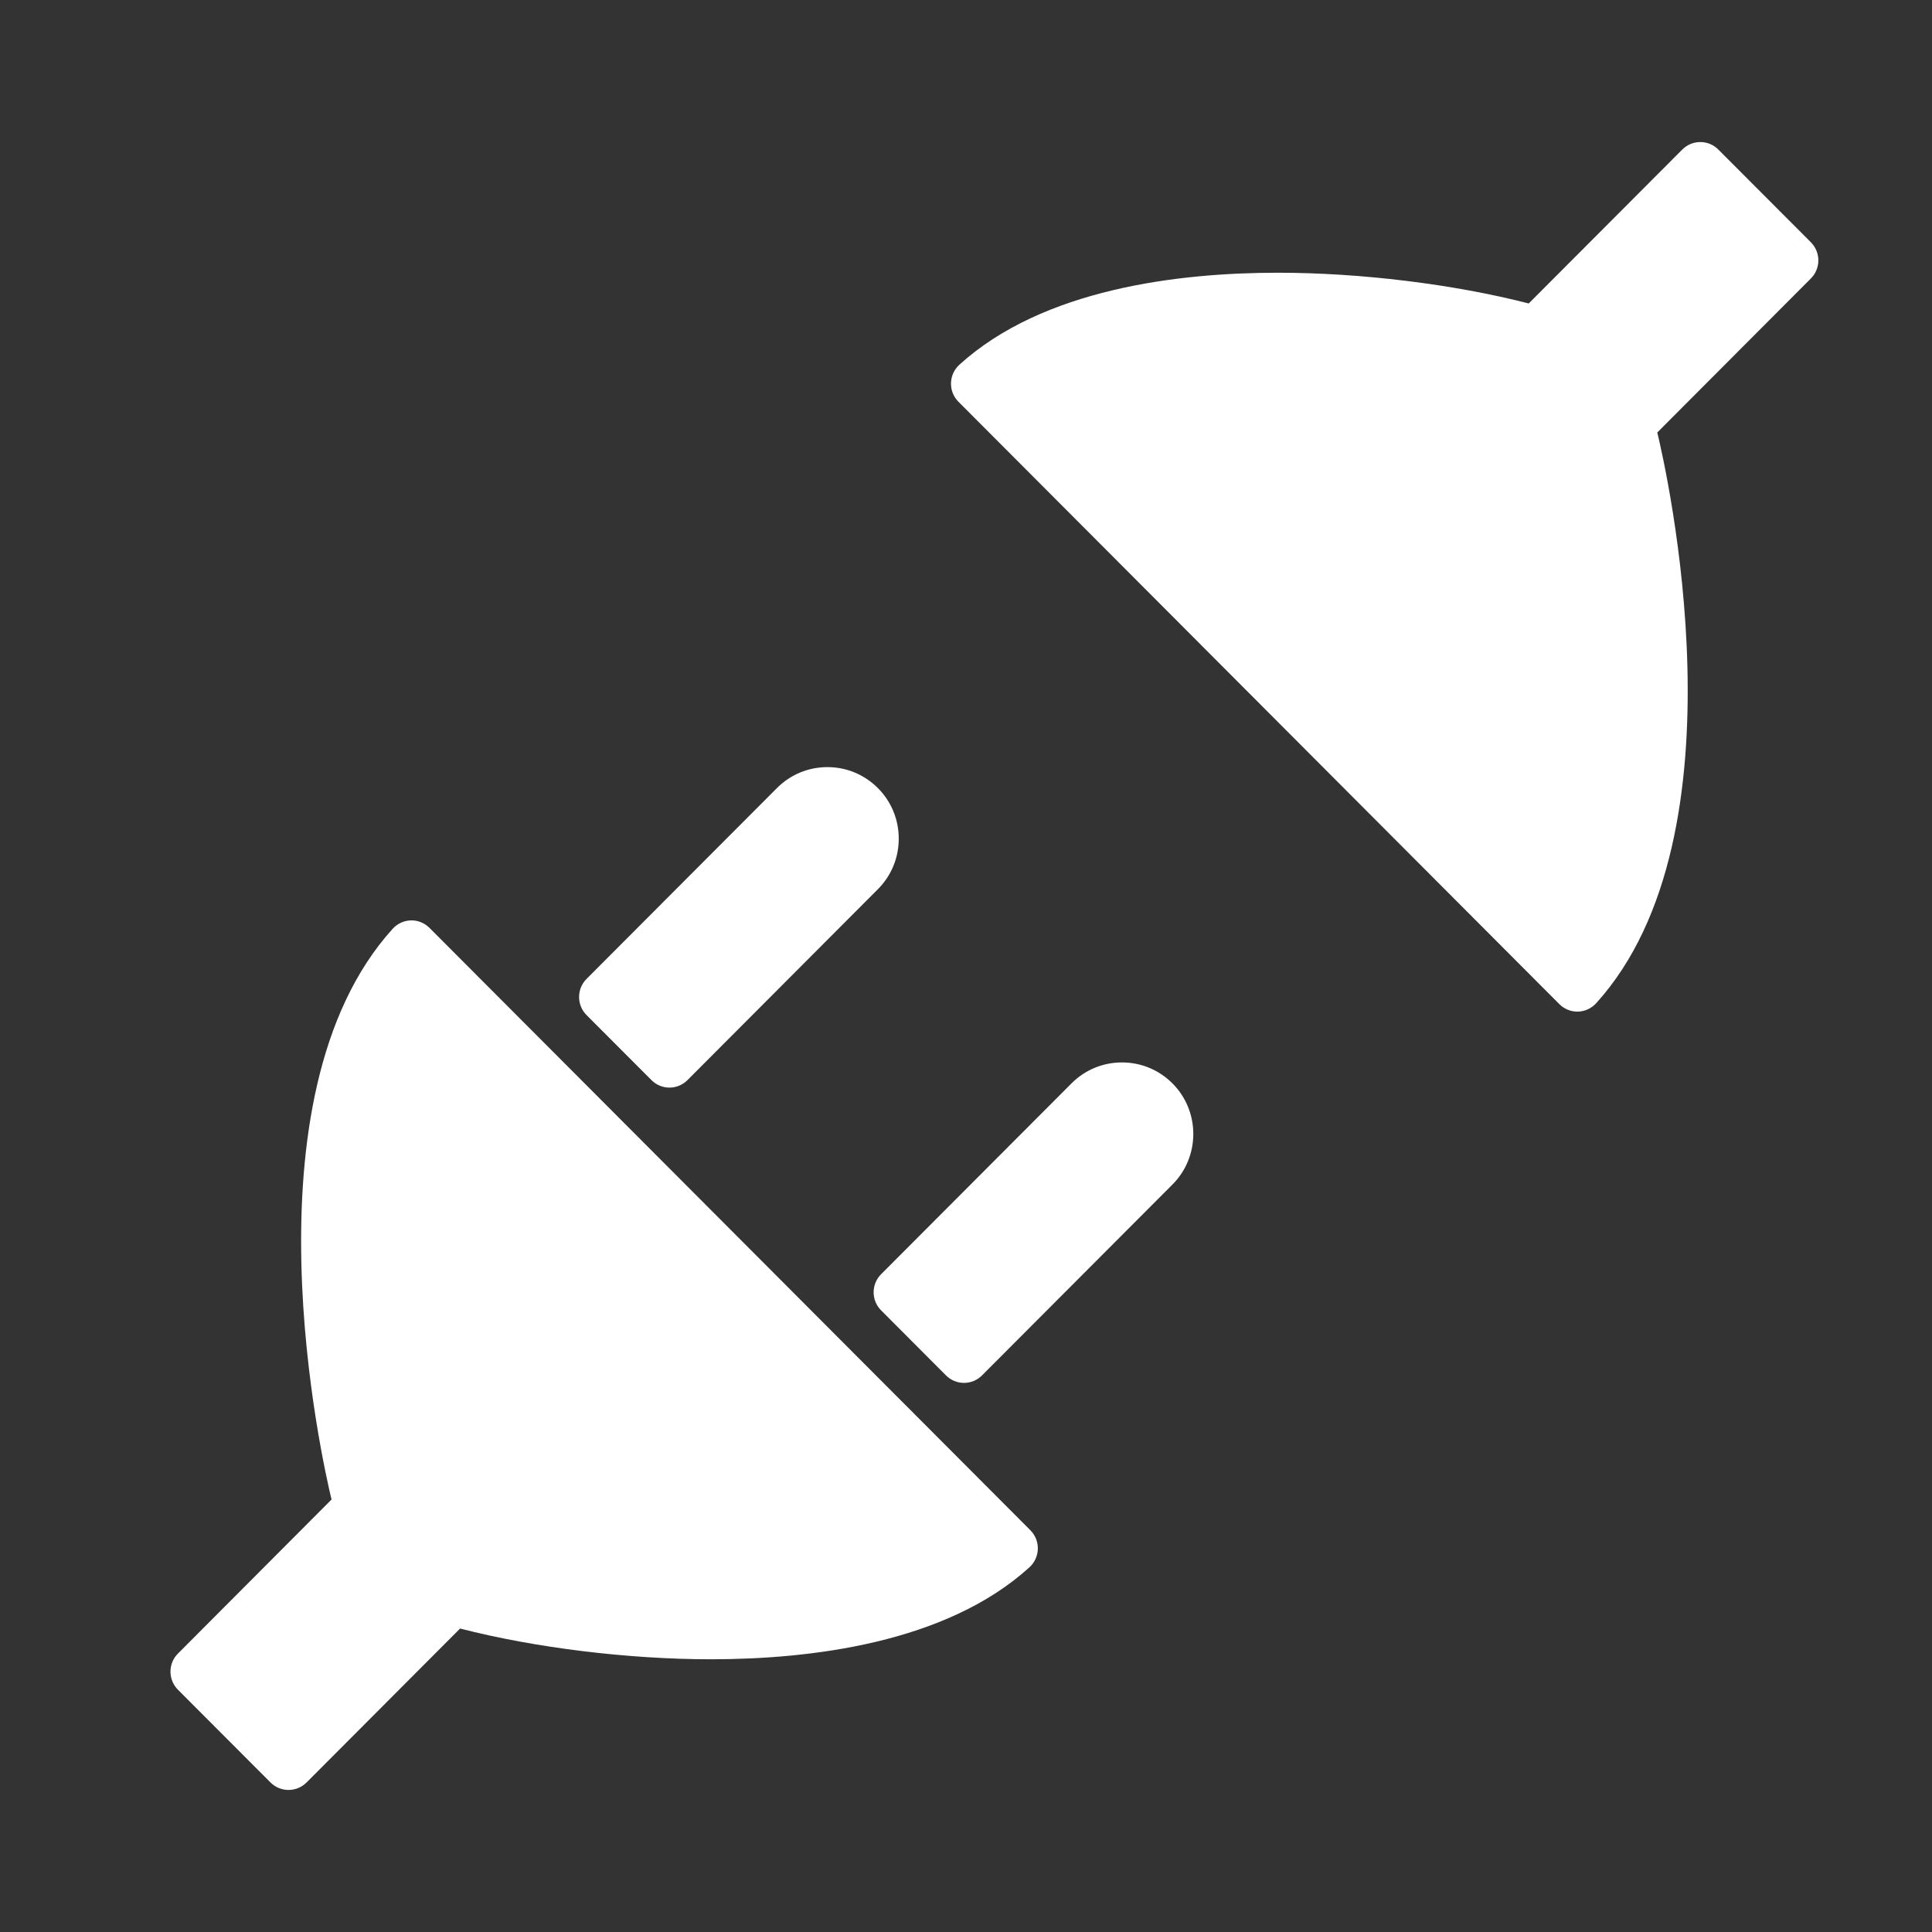 <svg id="icon-conn-api" viewBox="0 0 68 68" xmlns="http://www.w3.org/2000/svg"><rect x="0" y="0" width="68" height="68" fill="#333333" stroke="none"/><g id="Page-2" stroke="none" stroke-width="1" fill="#FFF" fill-rule="evenodd"><path d="M14.463,32.394 C14.706,32.389 14.945,32.485 15.118,32.66 L15.118,32.66 L36.265,53.859 C36.439,54.033 36.535,54.272 36.528,54.518 C36.522,54.763 36.416,54.996 36.235,55.162 C33.29,57.839 28.512,58.401 25.023,58.401 C22.117,58.401 18.826,57.997 16.194,57.319 L16.194,57.319 L10.79,62.737 C10.614,62.913 10.384,63 10.155,63 C9.926,63 9.695,62.913 9.521,62.737 L9.521,62.737 L6.263,59.473 C6.094,59.303 6,59.074 6,58.835 C6,58.597 6.094,58.367 6.263,58.2 L6.263,58.2 L11.669,52.778 C11.362,51.506 8.429,38.64 13.821,32.69 C13.986,32.509 14.216,32.402 14.463,32.394 Z M39.489,37.394 C40.16,37.394 40.791,37.656 41.266,38.131 C42.245,39.113 42.245,40.71 41.266,41.692 L41.266,41.692 L34.564,48.409 C34.39,48.585 34.159,48.673 33.93,48.673 C33.699,48.673 33.47,48.585 33.295,48.409 L33.295,48.409 L31.012,46.12 C30.843,45.951 30.749,45.724 30.749,45.485 C30.749,45.246 30.843,45.017 31.012,44.848 L31.012,44.848 L37.714,38.131 C38.188,37.656 38.818,37.394 39.489,37.394 Z M29.123,27 C29.792,27 30.424,27.262 30.898,27.737 C31.372,28.212 31.633,28.846 31.633,29.519 C31.633,30.191 31.372,30.823 30.898,31.298 L30.898,31.298 L24.198,38.015 C24.022,38.192 23.793,38.28 23.562,38.28 C23.333,38.28 23.104,38.192 22.928,38.015 L22.928,38.015 L20.645,35.728 C20.294,35.376 20.294,34.806 20.645,34.454 L20.645,34.454 L27.346,27.737 C27.82,27.262 28.451,27 29.123,27 Z" id="Combined-Shape"></path><path d="M42.59,5.266 C42.416,5.091 42.178,4.995 41.935,5 C41.688,5.008 41.457,5.114 41.292,5.296 C35.901,11.246 38.834,24.112 39.141,25.384 L33.734,30.806 C33.566,30.973 33.472,31.203 33.472,31.441 C33.472,31.68 33.566,31.909 33.734,32.078 L36.992,35.342 C37.166,35.519 37.397,35.606 37.626,35.606 C37.855,35.606 38.086,35.519 38.262,35.342 L43.666,29.925 C46.297,30.603 49.589,31.007 52.495,31.007 C55.984,31.007 60.761,30.444 63.706,27.768 C63.888,27.602 63.994,27.369 64,27.123 C64.007,26.878 63.911,26.639 63.737,26.465 L42.59,5.266 Z" id="Combined-Shape-Copy" transform="translate(48.736, 20.303) rotate(-180) translate(-48.736, -20.303) "></path></g></svg>